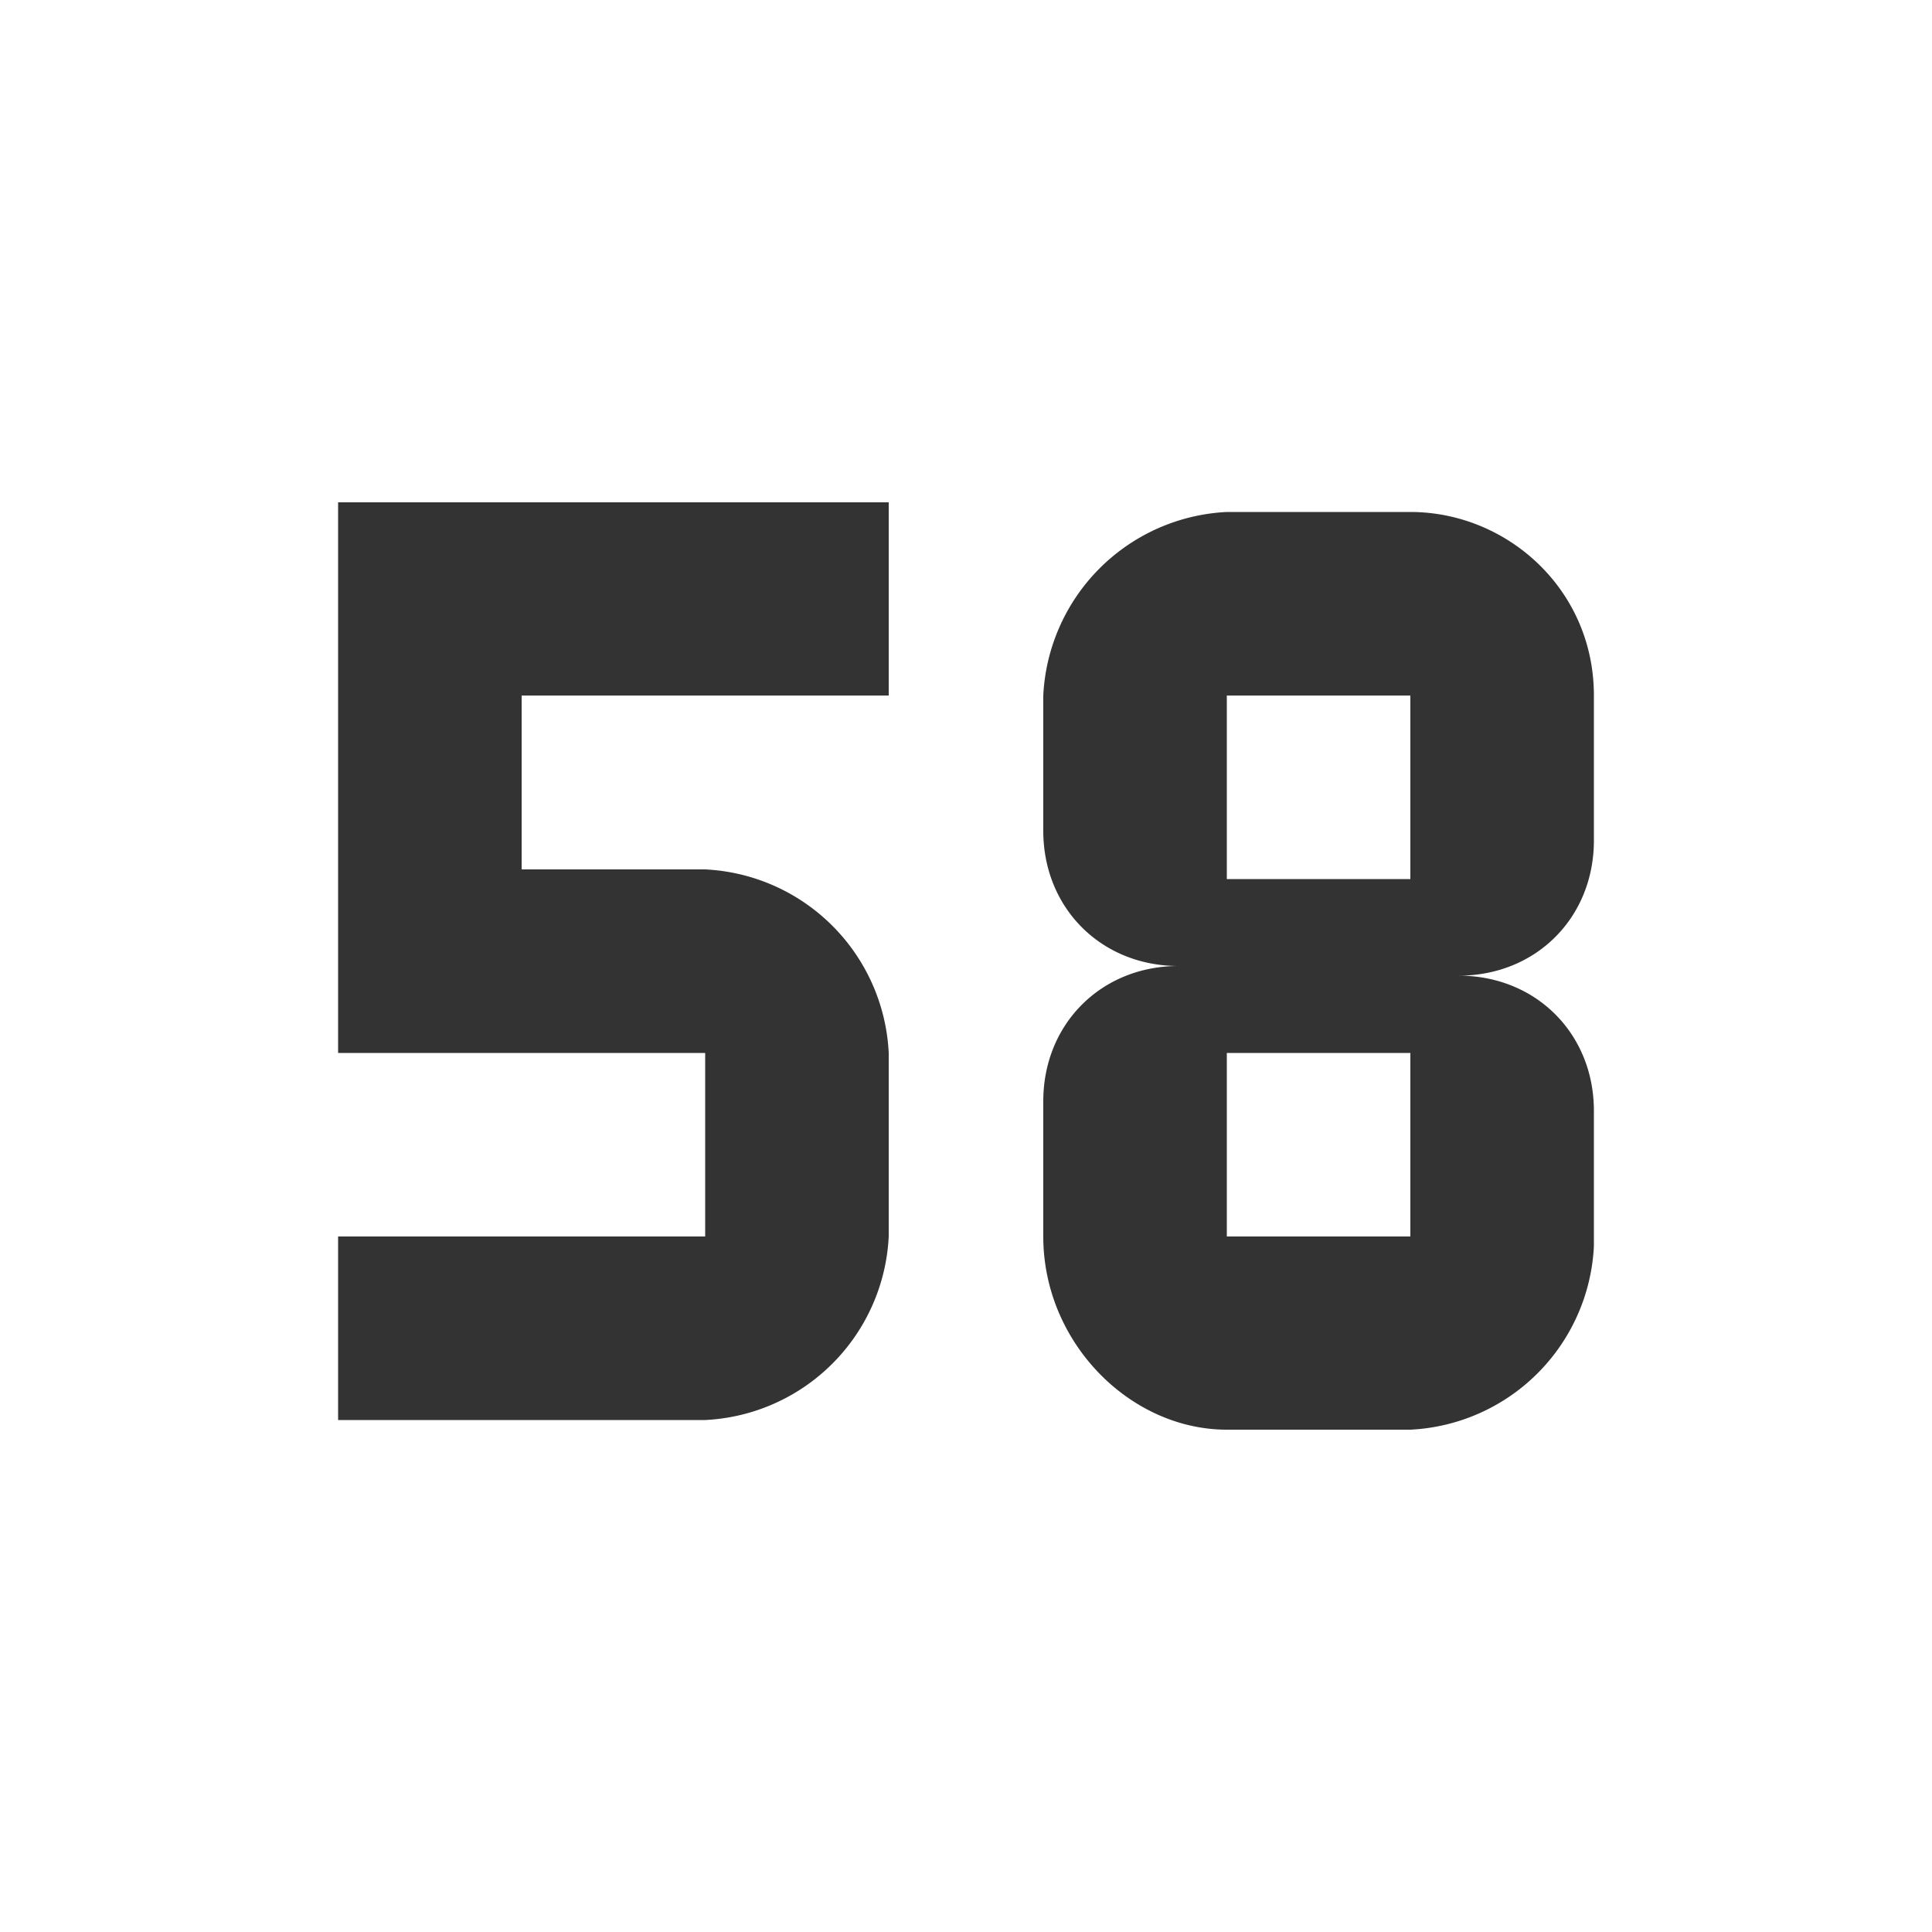 <svg xmlns="http://www.w3.org/2000/svg" viewBox="0 0 20 20"><path d="M12.7 10.9h1.9v1.9h-1.9m0-5.6h1.9v1.9h-1.9m0 5.7h1.9a2 2 0 0 0 1.9-1.9v-1.4c0-.8-.6-1.4-1.4-1.4.8 0 1.4-.6 1.4-1.4V7.2c0-1.1-.9-1.9-1.9-1.9h-1.9a2 2 0 0 0-1.9 1.9v1.4c0 .8.6 1.4 1.4 1.4-.8 0-1.4.6-1.4 1.4v1.4c0 1.1.9 2 1.9 2M3.5 5.2v5.7h3.8v1.9H3.5v1.9h3.8a2 2 0 0 0 1.9-1.9v-1.9A2 2 0 0 0 7.3 9H5.4V7.2h3.8v-2H3.5z" fill="#333333"/></svg>
